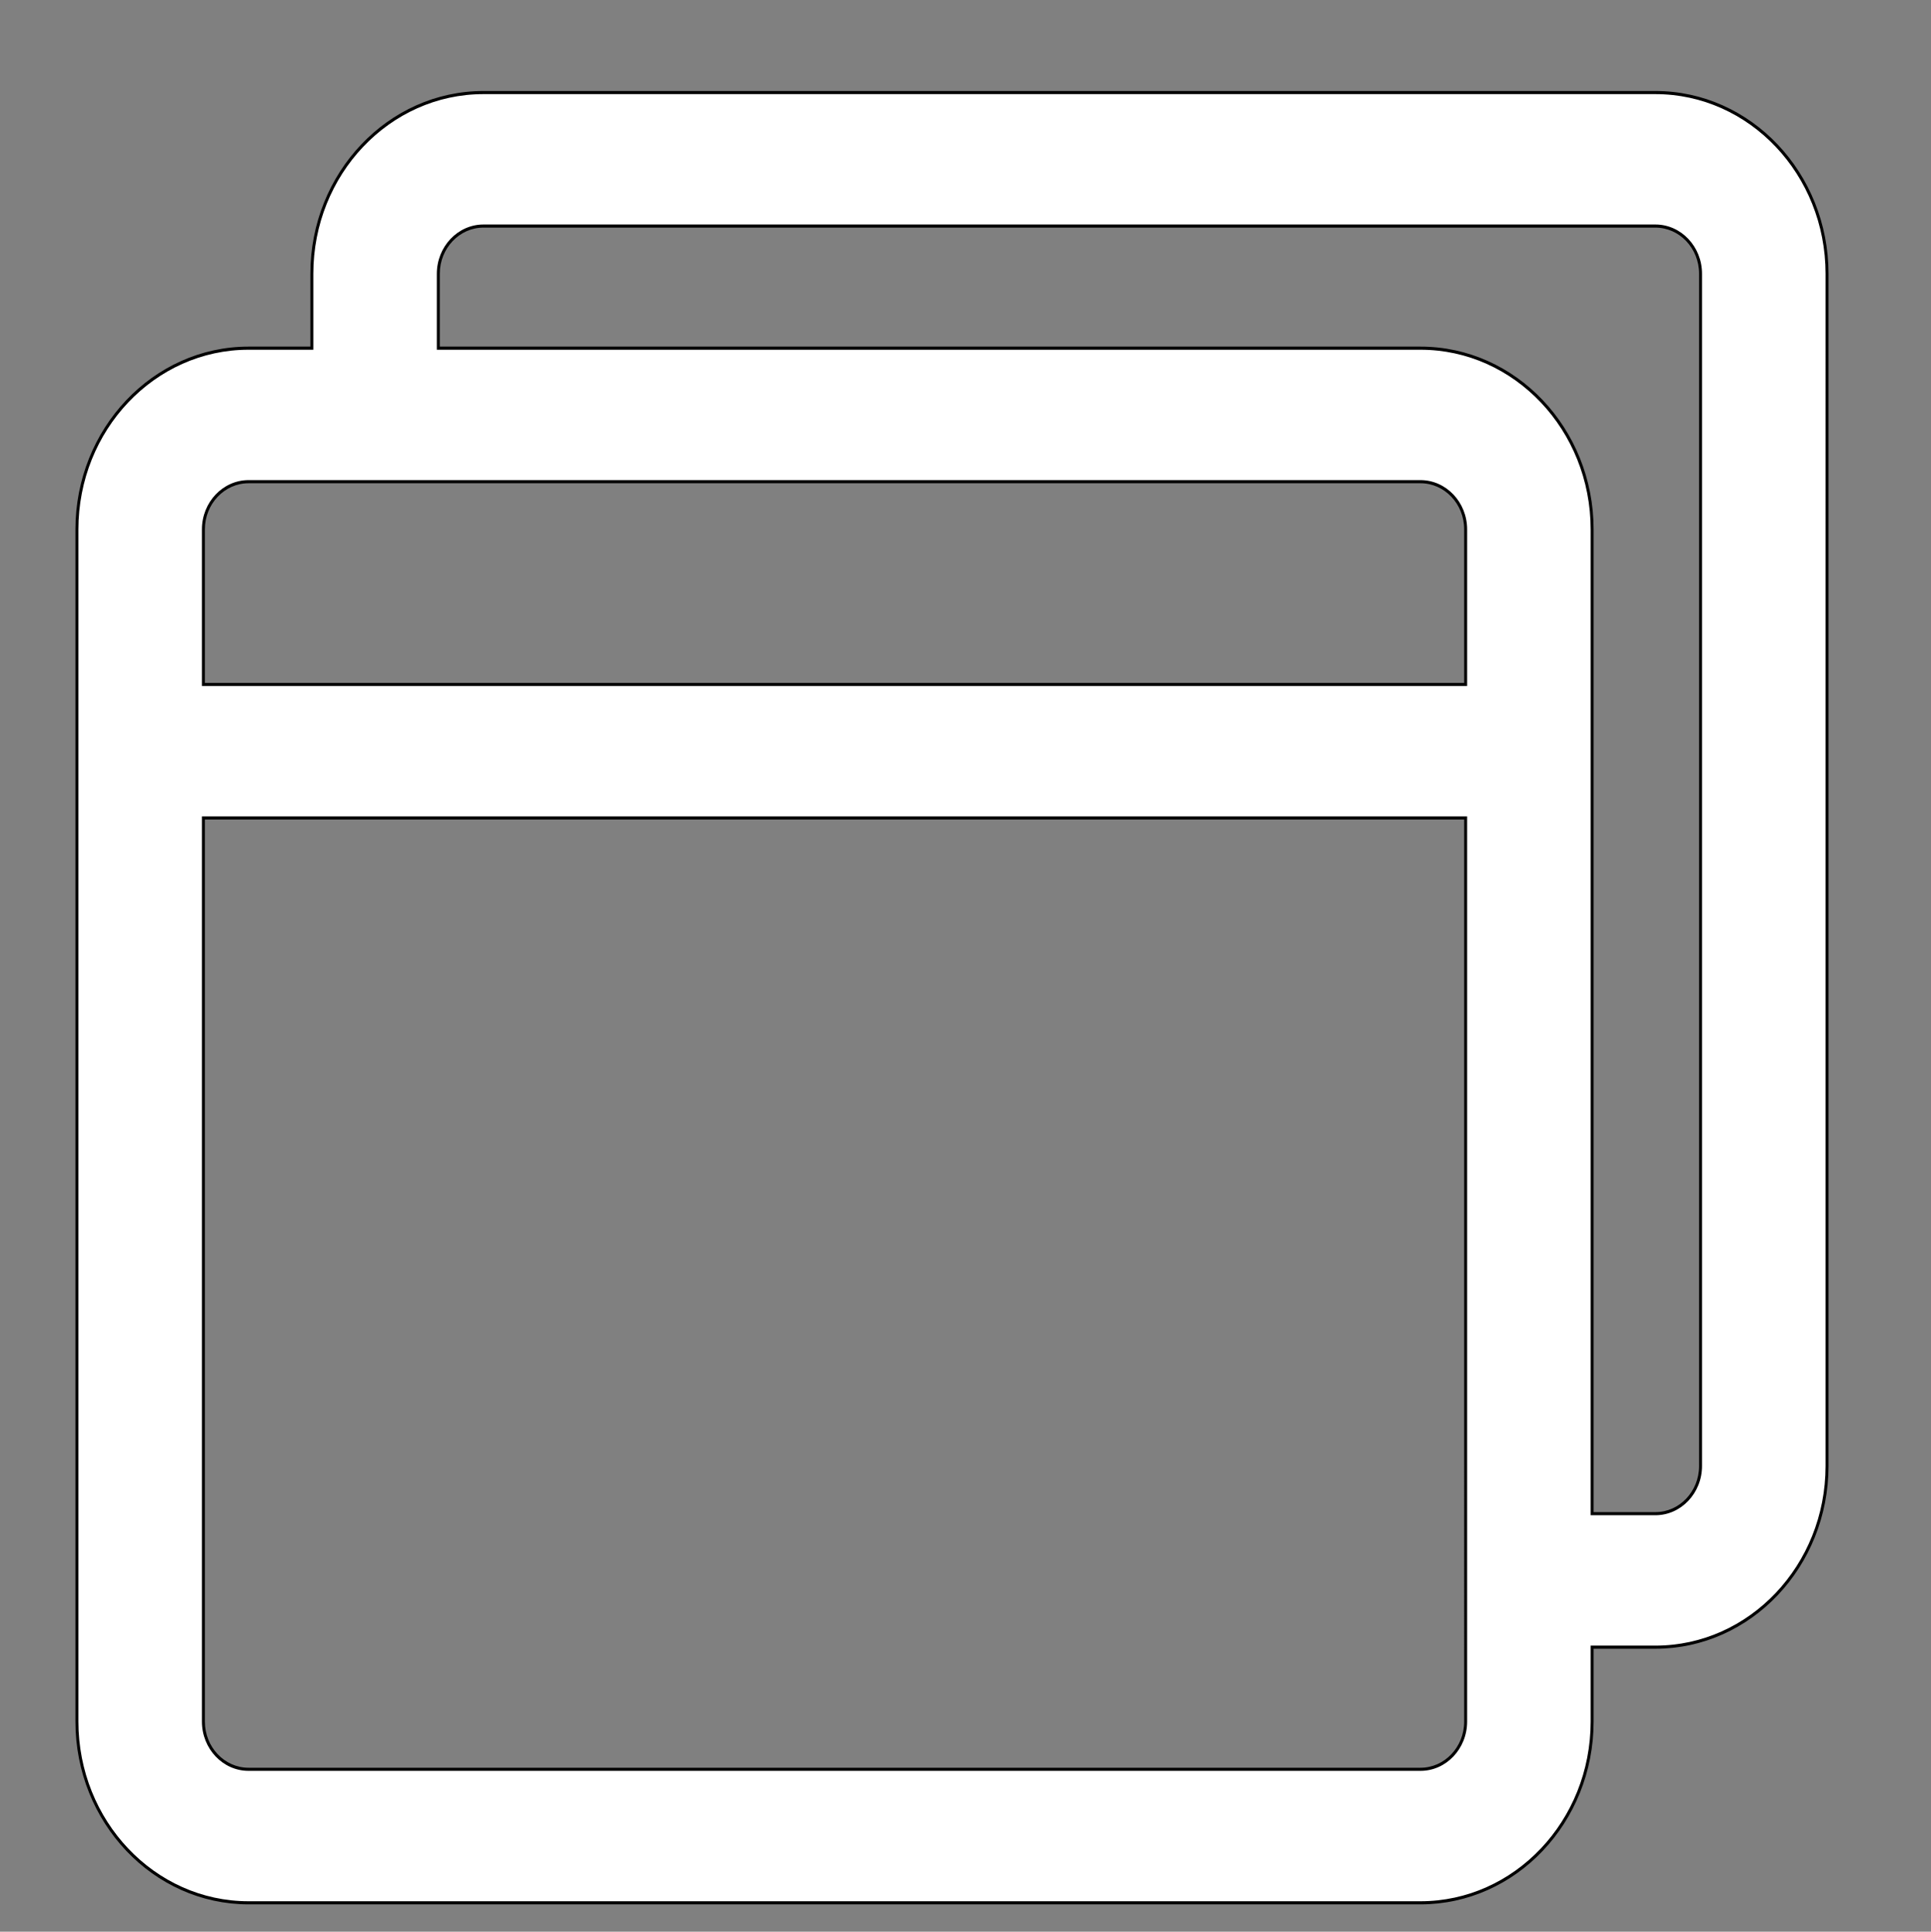 <?xml version="1.0" encoding="UTF-8" standalone="no"?>
<!-- Uploaded to: SVG Repo, www.svgrepo.com, Generator: SVG Repo Mixer Tools -->

<svg
   fill="#000000"
   version="1.1"
   id="Capa_1"
   width="15.861"
   height="15.865"
   viewBox="0 0 11.774 11.777"
   xml:space="preserve"
   sodipodi:docname="min_max.svg"
   inkscape:version="1.4 (86a8ad7, 2024-10-11)"
   xmlns:inkscape="http://www.inkscape.org/namespaces/inkscape"
   xmlns:sodipodi="http://sodipodi.sourceforge.net/DTD/sodipodi-0.dtd"
   xmlns="http://www.w3.org/2000/svg"
   xmlns:svg="http://www.w3.org/2000/svg"><rect x="0" y="0" width="11.774" height="11.777" fill="#808080" stroke="none"/><defs
   id="defs4" /><sodipodi:namedview
   id="namedview4"
   pagecolor="#505050"
   bordercolor="#eeeeee"
   borderopacity="1"
   inkscape:showpageshadow="0"
   inkscape:pageopacity="0"
   inkscape:pagecheckerboard="0"
   inkscape:deskcolor="#d1d1d1"
   inkscape:zoom="32.28"
   inkscape:cx="5.2819083"
   inkscape:cy="6.4900868"
   inkscape:window-width="1920"
   inkscape:window-height="1009"
   inkscape:window-x="-8"
   inkscape:window-y="-8"
   inkscape:window-maximized="1"
   inkscape:current-layer="g4" />
<g
   id="g4"
   transform="translate(-582.068,-576.079)">
	<g
   id="g3"
   transform="matrix(0.018,0,0,0.019,582.528,576.52)">
		<g
   id="g2">
			<path
   d="m 58.64,587.356 h 396.985 c 32.059,0 58.141,-26.082 58.141,-58.141 v -23.883 h 21.436 c 32.059,0 58.141,-26.082 58.141,-58.141 V 64.625 c 0,-32.059 -26.082,-58.14 -58.141,-58.14 H 138.217 c -32.059,0 -58.14,26.082 -58.14,58.14 V 88.509 H 58.64 c -32.058,0 -58.14,26.082 -58.14,58.14 v 382.567 c 0,32.058 26.082,58.14 58.14,58.14 z m 412.286,-82.023 v 23.883 c 0,8.451 -6.852,15.301 -15.301,15.301 H 58.64 c -8.45,0 -15.3,-6.85 -15.3,-15.301 V 239.248 h 36.736 42.84 348.009 v 223.245 42.84 z M 455.625,131.349 c 8.449,0 15.301,6.85 15.301,15.3 v 49.759 H 122.917 80.077 43.34 v -49.759 c 0,-8.45 6.85,-15.3 15.3,-15.3 h 21.437 42.84 z M 122.917,64.625 c 0,-8.45 6.85,-15.3 15.3,-15.3 h 396.984 c 8.449,0 15.299,6.85 15.299,15.3 v 382.568 c 0,8.449 -6.85,15.299 -15.299,15.299 H 513.765 V 146.649 c 0,-32.058 -26.082,-58.14 -58.141,-58.14 H 122.917 Z"
   id="path1"
   style="fill:#ffffff" />
			<path
   d="M 455.625,587.856 H 58.64 C 26.306,587.856 0,561.551 0,529.216 V 146.649 C 0,114.315 26.306,88.009 58.64,88.009 H 79.577 V 64.625 c 0,-32.334 26.306,-58.64 58.64,-58.64 h 396.984 c 32.335,0 58.641,26.306 58.641,58.64 v 382.567 c 0,32.335 -26.306,58.641 -58.641,58.641 h -20.936 v 23.383 c 10e-4,32.335 -26.305,58.64 -58.64,58.64 z M 58.64,89.009 C 26.857,89.009 1,114.866 1,146.649 v 382.567 c 0,31.783 25.857,57.641 57.64,57.641 h 396.985 c 31.783,0 57.641,-25.857 57.641,-57.641 v -24.383 h 21.936 c 31.783,0 57.641,-25.857 57.641,-57.641 V 64.625 c 0,-31.783 -25.857,-57.64 -57.641,-57.64 H 138.217 c -31.783,0 -57.64,25.857 -57.64,57.64 V 89.009 Z M 455.625,545.017 H 58.64 c -8.712,0 -15.8,-7.088 -15.8,-15.801 V 238.748 h 428.585 v 290.468 c 10e-4,8.713 -7.087,15.801 -15.8,15.801 z M 43.84,239.748 v 289.468 c 0,8.161 6.639,14.801 14.8,14.801 h 396.985 c 8.161,0 14.801,-6.64 14.801,-14.801 V 239.748 Z M 535.201,462.991 H 513.265 V 146.649 c 0,-31.783 -25.857,-57.64 -57.641,-57.64 H 122.417 V 64.625 c 0,-8.712 7.088,-15.8 15.8,-15.8 h 396.984 c 8.712,0 15.799,7.088 15.799,15.8 v 382.568 c 0,8.711 -7.087,15.798 -15.799,15.798 z m -20.935,-1 h 20.936 c 8.16,0 14.799,-6.639 14.799,-14.799 V 64.625 c 0,-8.161 -6.639,-14.8 -14.799,-14.8 H 138.217 c -8.161,0 -14.8,6.639 -14.8,14.8 V 88.01 h 332.208 c 32.335,0 58.641,26.306 58.641,58.64 z M 471.426,196.908 H 42.84 v -50.259 c 0,-8.712 7.088,-15.8 15.8,-15.8 h 396.985 c 8.713,0 15.801,7.088 15.801,15.8 z m -427.586,-1 h 426.585 v -49.259 c 0,-8.161 -6.64,-14.8 -14.801,-14.8 H 58.64 c -8.161,0 -14.8,6.639 -14.8,14.8 z"
   id="path2" />
		</g>
	</g>
</g>
</svg>
